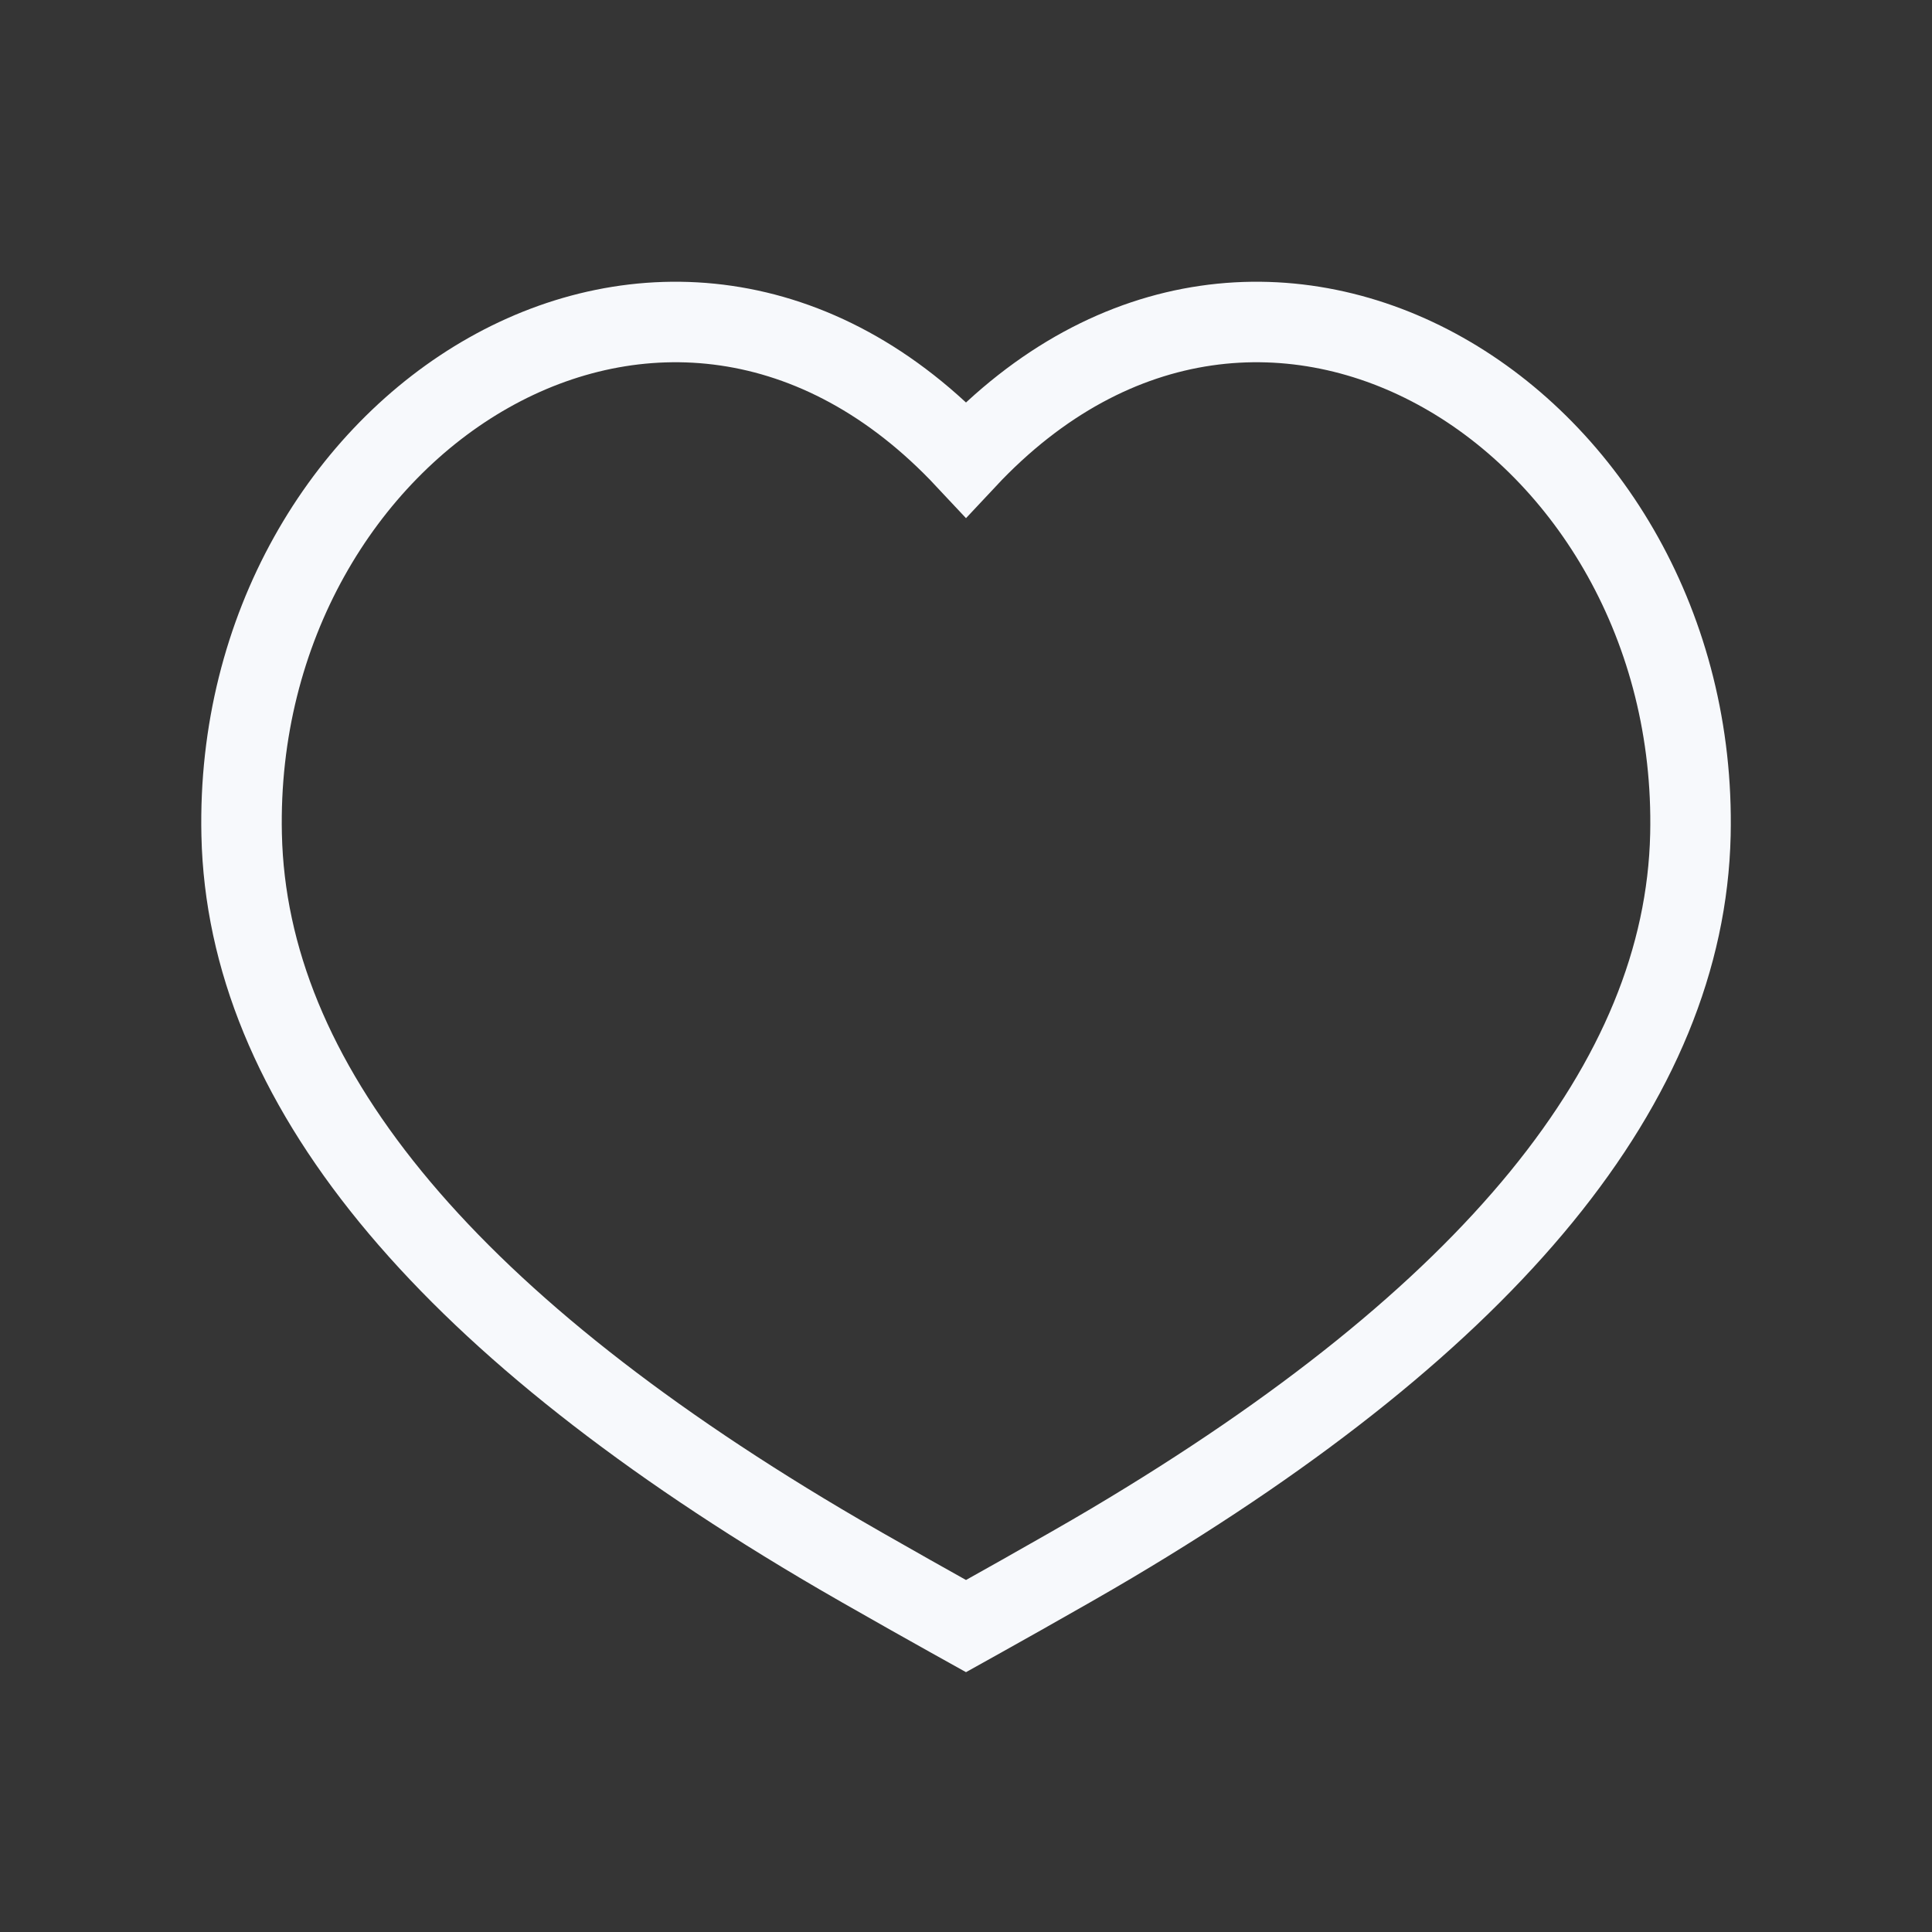 <svg xmlns="http://www.w3.org/2000/svg" width="24" height="24" fill="none"><rect width="100%" height="100%" fill="#333333" stroke="none"/><path fill="#fff" fill-opacity=".01" d="M24 0v24H0V0z"/><path stroke="#F7F9FC" d="M12 5.705c-3.692-3.947-9.114-.478-8.998 4.666.068 3.06 2.465 5.994 7.19 8.8C10.76 19.51 12 20.2 12 20.2s1.24-.69 1.809-1.029c4.724-2.806 7.12-5.74 7.19-8.8.115-5.144-5.307-8.613-8.999-4.666Z"/></svg>